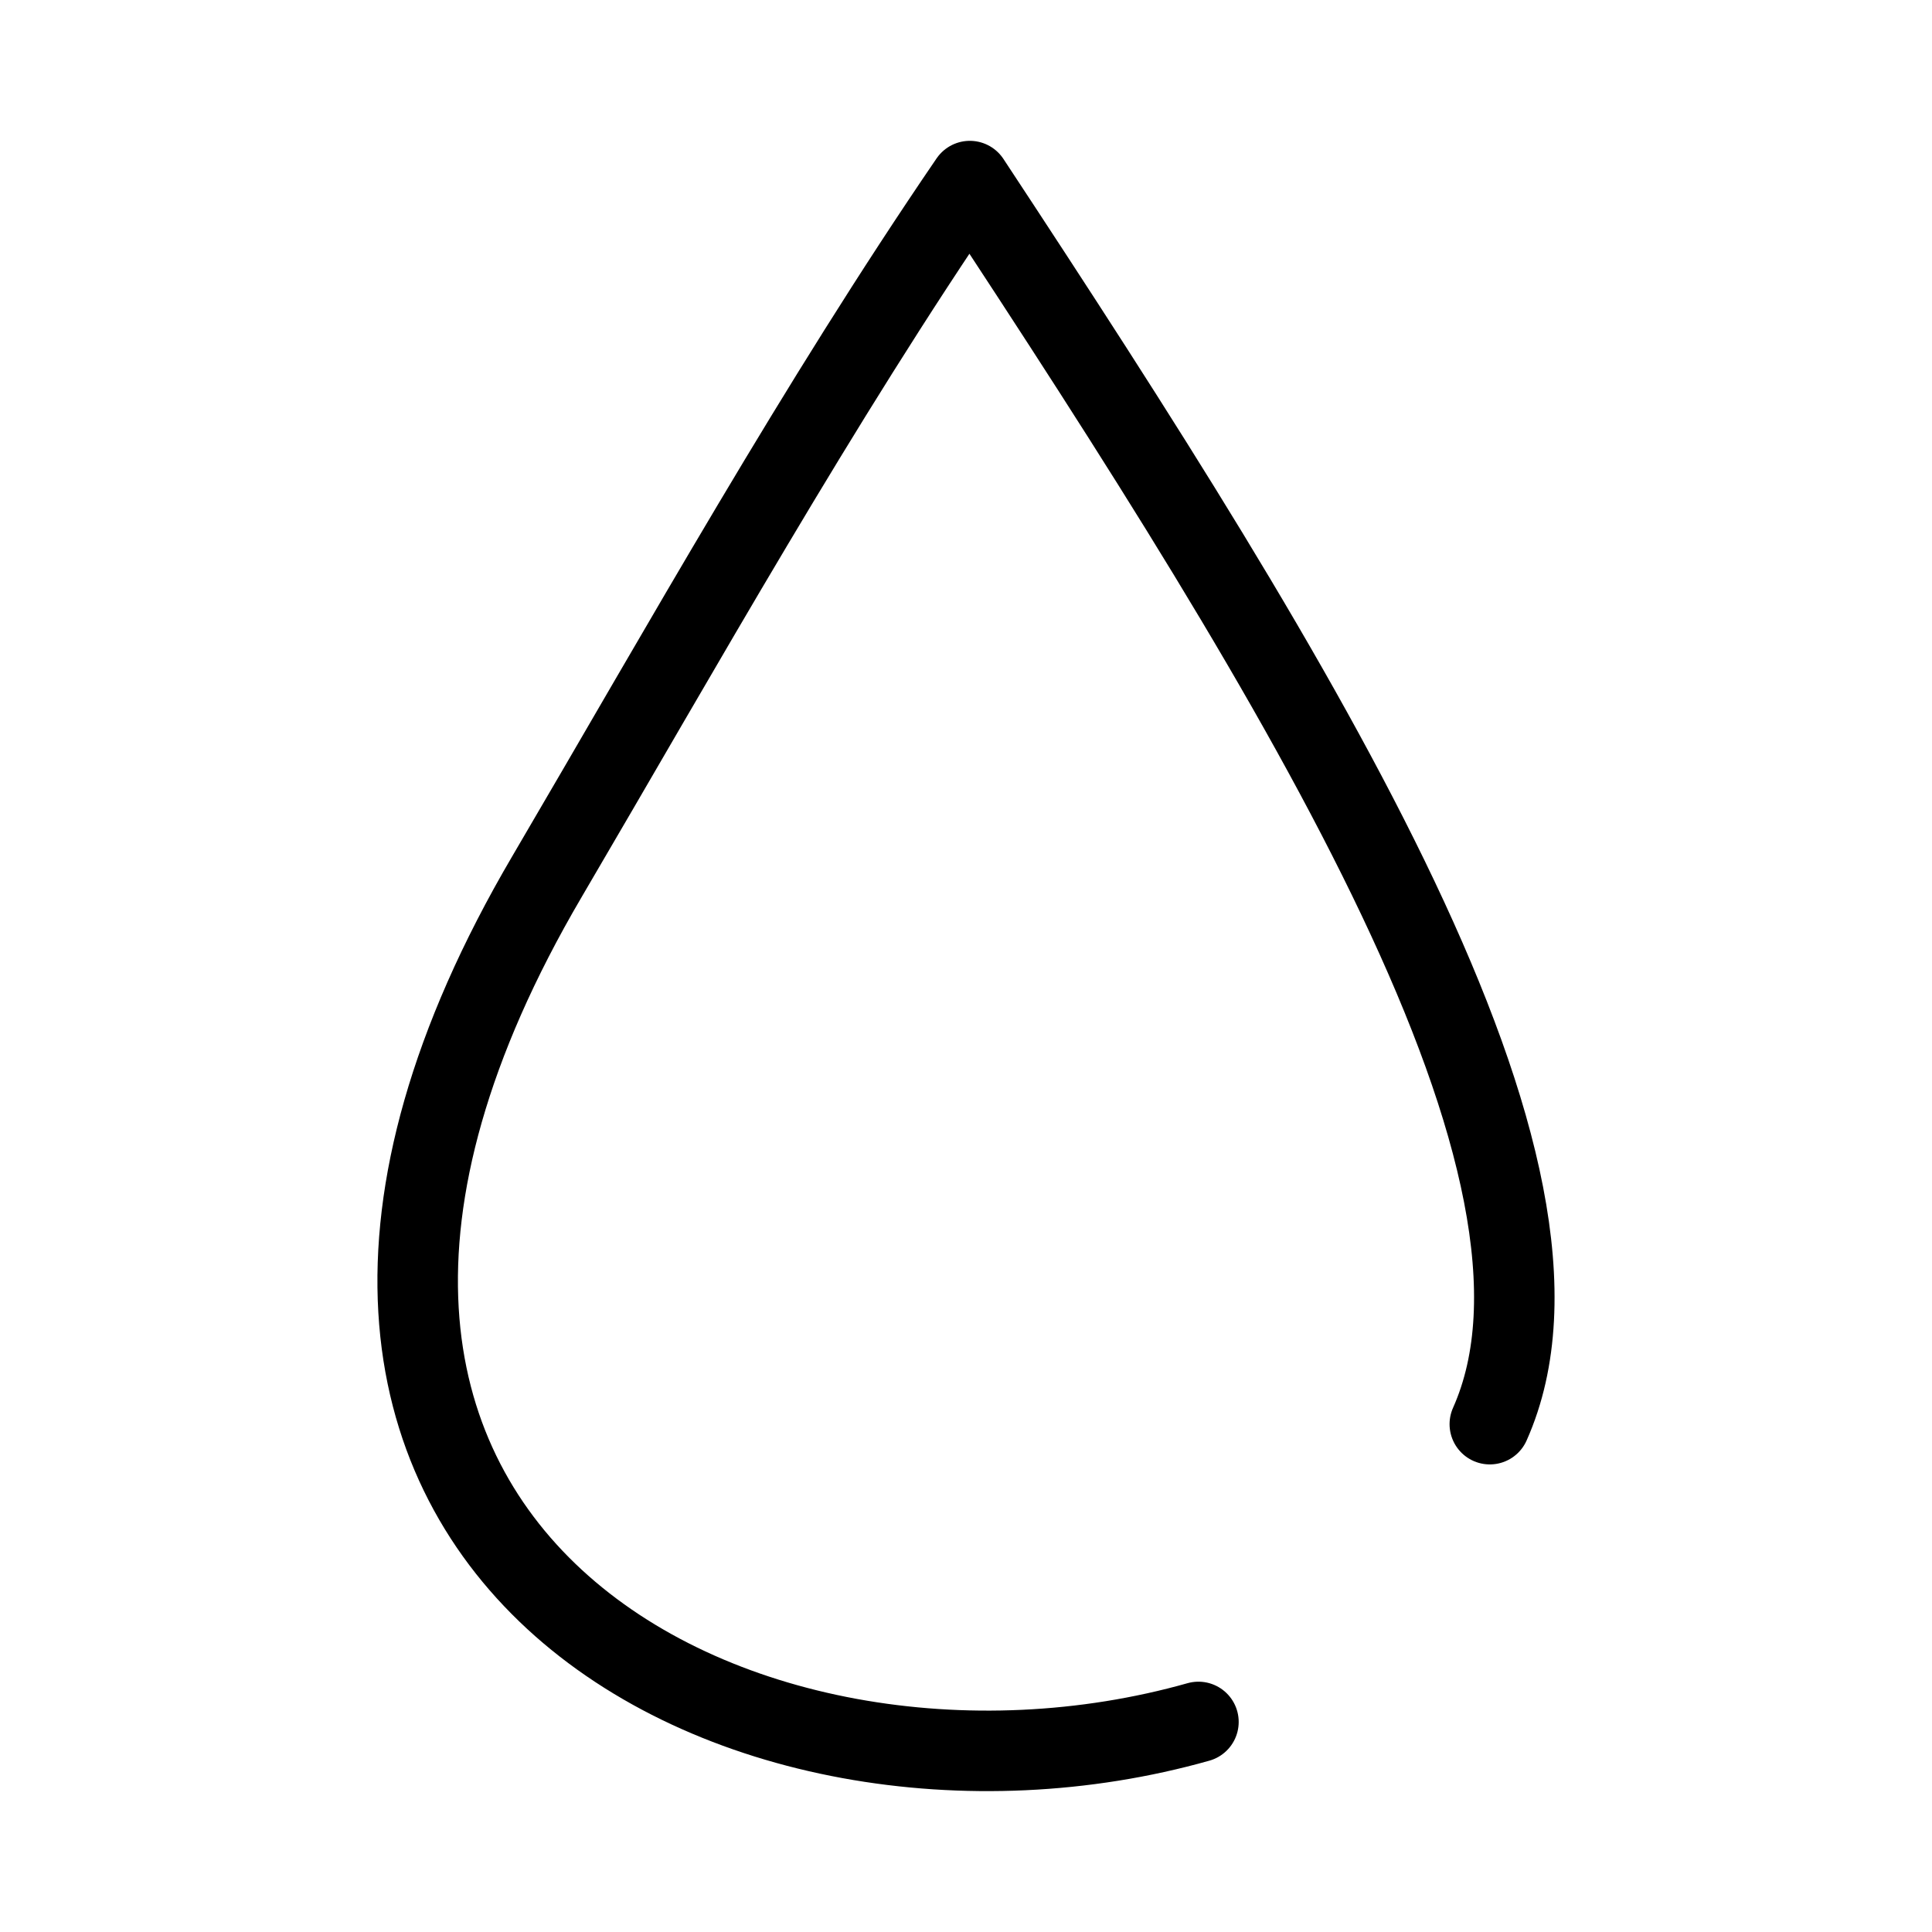 <?xml version="1.0" encoding="UTF-8"?><svg id="a" xmlns="http://www.w3.org/2000/svg" viewBox="0 0 48 48"><defs><style>.c{stroke-width:2px;fill:none;stroke:#000;stroke-linecap:round;stroke-linejoin:round;}</style></defs><path id="b" class="c" d="m29.775,42.781c-11.298,3.191-25.976-4.318-16.189-20.996,3.416-5.821,6.709-11.722,10.509-17.286,8.334,12.65,15.734,24.577,12.919,30.884"/></svg>